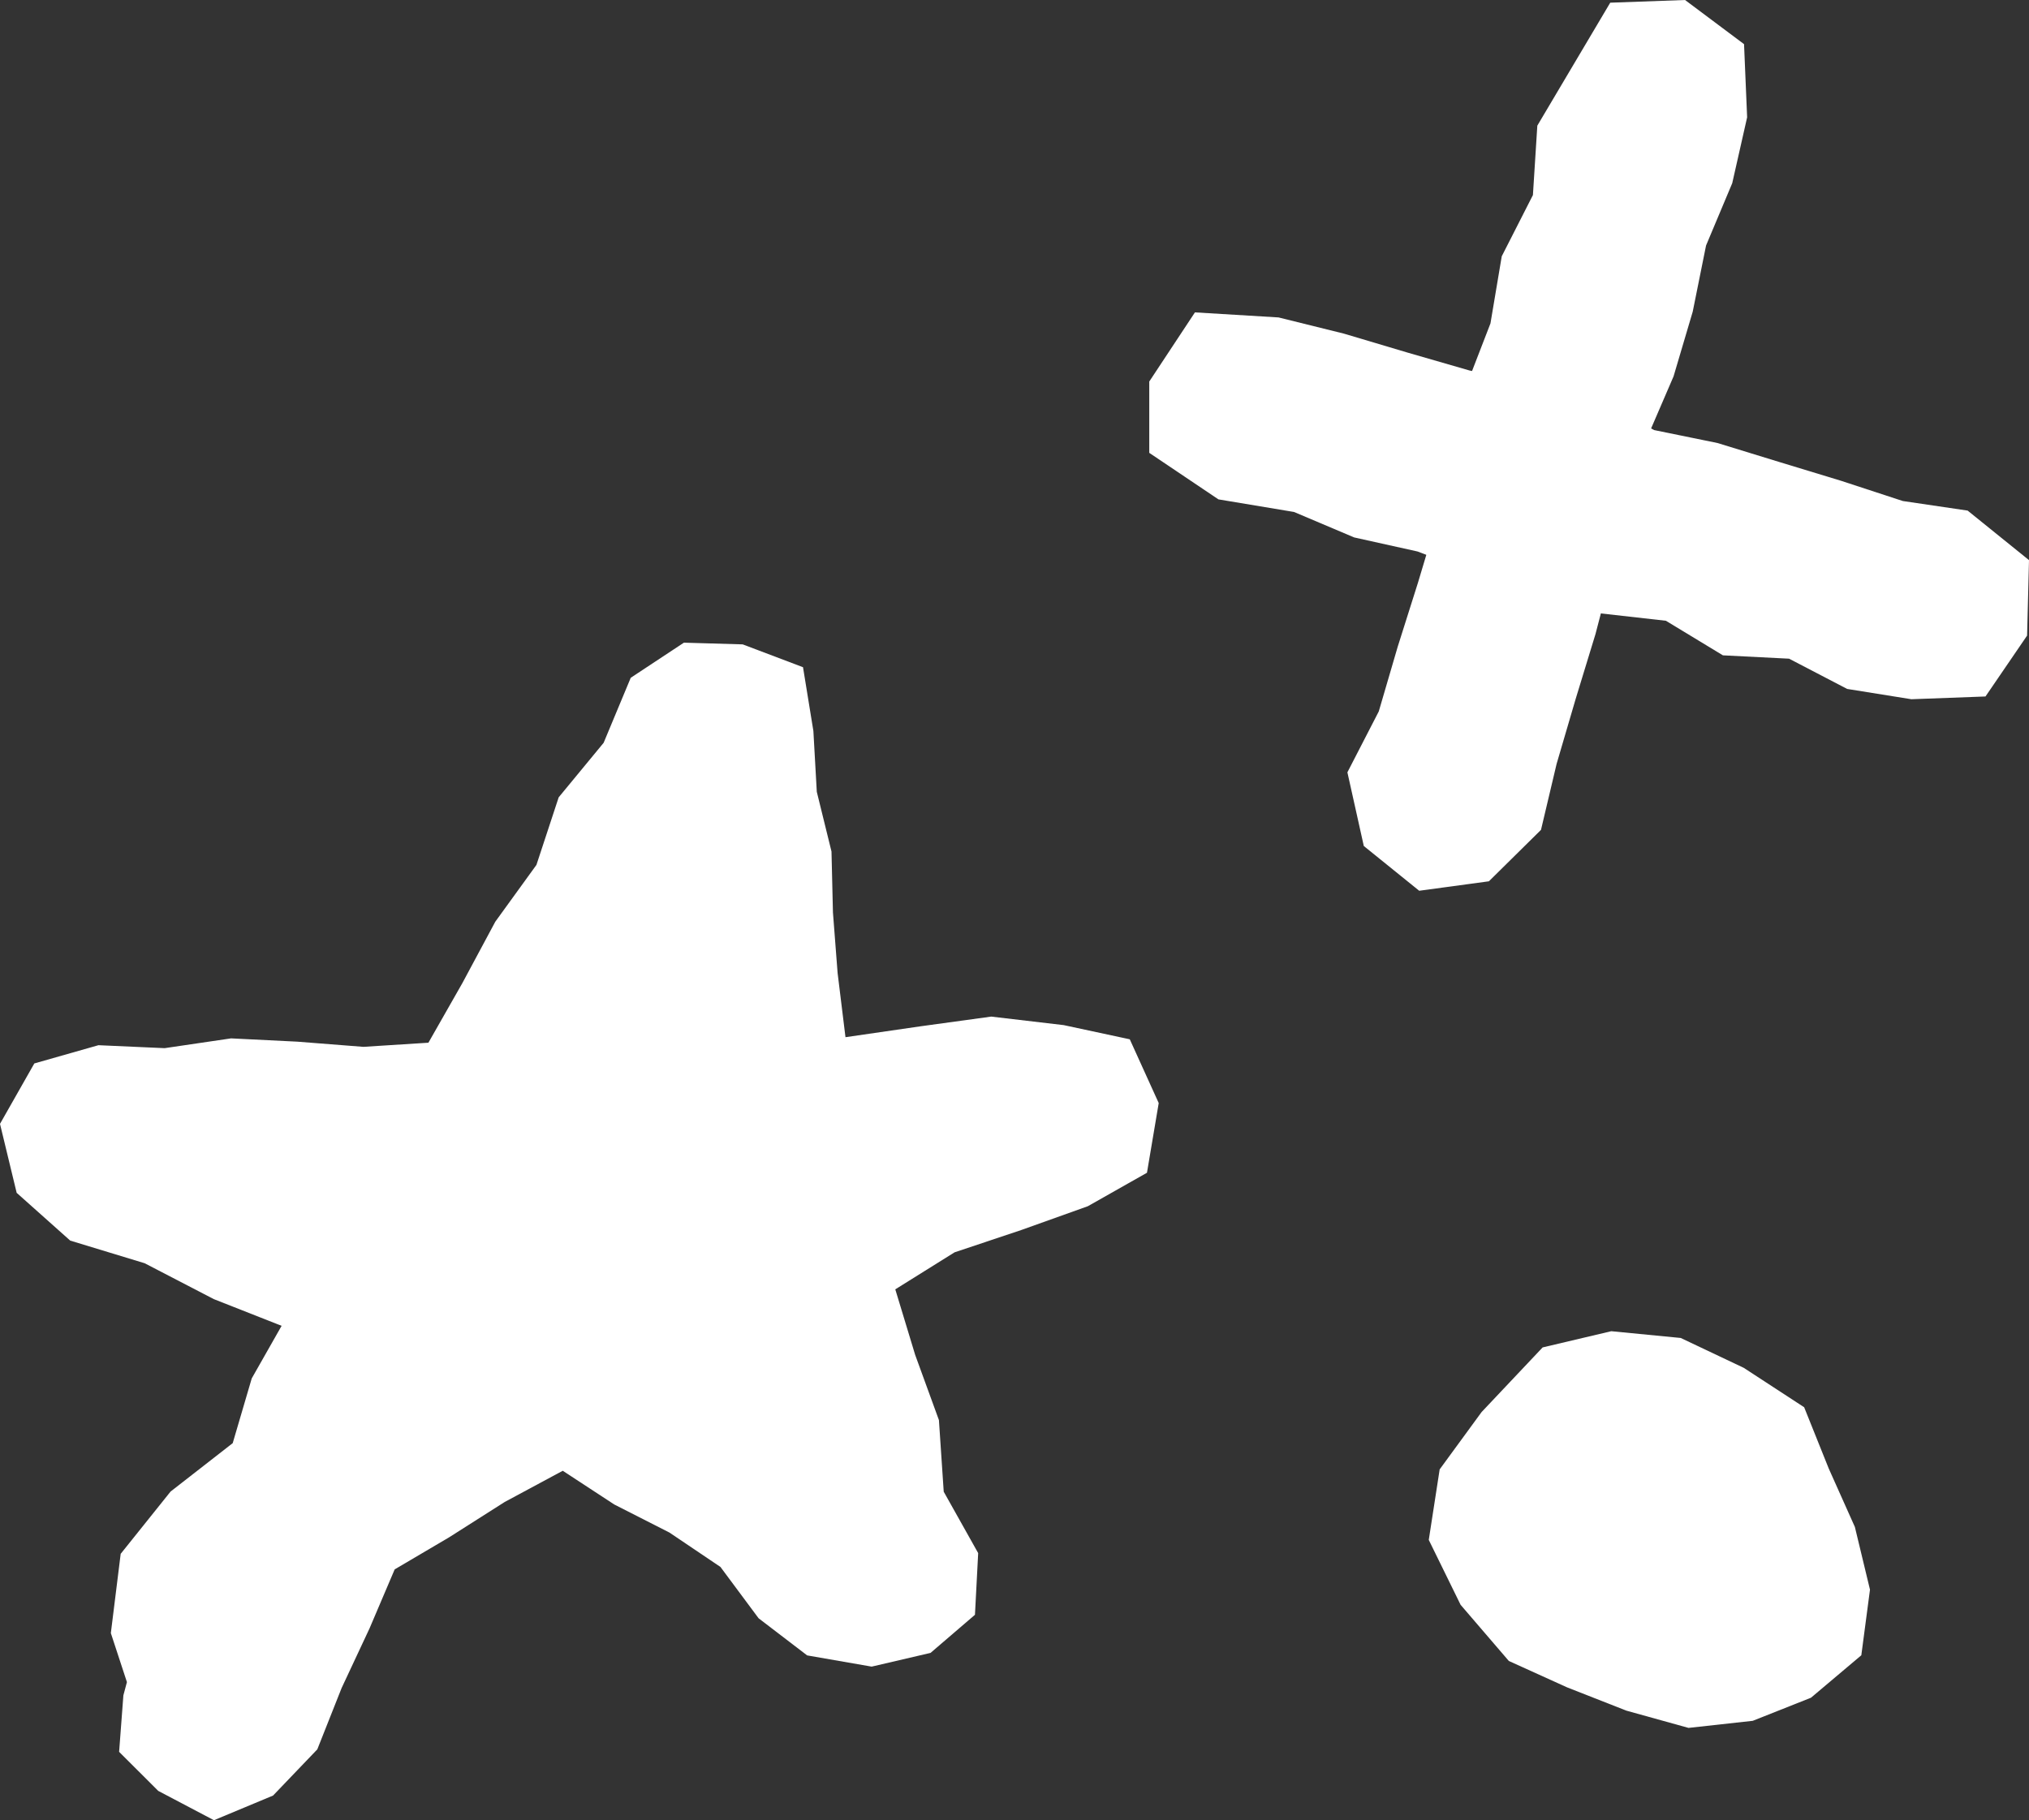 <svg id="font" xmlns="http://www.w3.org/2000/svg" viewBox="0 0 30.917 27.742">
  <rect x="0" y="0" width="30.917" height="27.742" fill="#333333" stroke="none"/>
  <title>star-2</title>
  <polygon points="30.254 10.615 29.125 10.657 28.146 10.5 27.261 10.039 26.253 9.988 25.384 9.461 24.392 9.349 23.473 8.989 22.521 8.756 21.599 8.405 20.634 8.191 19.718 7.803 18.566 7.611 17.512 6.902 17.512 5.815 18.208 4.761 19.482 4.838 20.478 5.085 21.438 5.371 22.39 5.646 23.355 5.869 24.316 6.093 25.206 6.555 26.17 6.752 27.111 7.041 28.054 7.328 28.994 7.636 29.982 7.782 30.917 8.537 30.888 9.687 30.254 10.615" style="fill: white"/>
  <polygon points="22.687 13.432 21.625 13.576 20.781 12.894 20.531 11.771 21.009 10.843 21.297 9.859 21.606 8.882 21.901 7.898 21.979 6.85 22.341 5.886 22.711 4.929 22.883 3.906 23.358 2.973 23.425 1.915 23.968 0.999 24.536 0.041 25.676 0 26.575 0.673 26.622 1.788 26.395 2.792 25.996 3.742 25.793 4.75 25.501 5.736 25.092 6.685 25.071 7.75 24.571 8.669 24.311 9.665 24.01 10.65 23.719 11.642 23.481 12.648 22.687 13.432" style="fill: white"/>
  <polygon points="16.209 15.624 15.104 15.494 14.019 15.643 12.883 15.808 12.763 14.829 12.692 13.906 12.67 12.978 12.446 12.068 12.394 11.141 12.236 10.169 11.317 9.821 10.421 9.795 9.611 10.33 9.198 11.321 8.513 12.152 8.174 13.182 7.547 14.048 7.045 14.984 6.528 15.892 5.537 15.955 4.529 15.876 3.521 15.826 2.509 15.975 1.5 15.93 0.523 16.208 0 17.129 0.254 18.18 1.07 18.908 2.204 19.253 3.258 19.8 4.291 20.207 3.836 21.008 3.546 21.995 2.599 22.733 1.839 23.682 1.689 24.89 1.934 25.637 1.88 25.839 1.815 26.7 2.411 27.295 3.26 27.742 4.161 27.366 4.835 26.662 5.205 25.728 5.631 24.818 6.014 23.919 6.844 23.43 7.69 22.892 8.575 22.416 9.36 22.93 10.201 23.358 10.978 23.882 11.559 24.664 12.299 25.23 13.282 25.401 14.179 25.192 14.856 24.611 14.905 23.671 14.38 22.735 14.307 21.644 13.945 20.65 13.642 19.651 14.545 19.087 15.564 18.746 16.576 18.384 17.477 17.874 17.656 16.812 17.215 15.84 16.209 15.624" style="fill: white"/>
  <polygon points="27.491 21.448 26.57 20.847 25.61 20.392 24.552 20.289 23.506 20.536 22.576 21.521 21.937 22.395 21.771 23.47 22.256 24.459 22.991 25.315 23.878 25.717 24.782 26.072 25.729 26.335 26.708 26.227 27.595 25.875 28.362 25.228 28.494 24.228 28.264 23.273 27.866 22.383 27.491 21.448" style="fill: white"/>
</svg>
